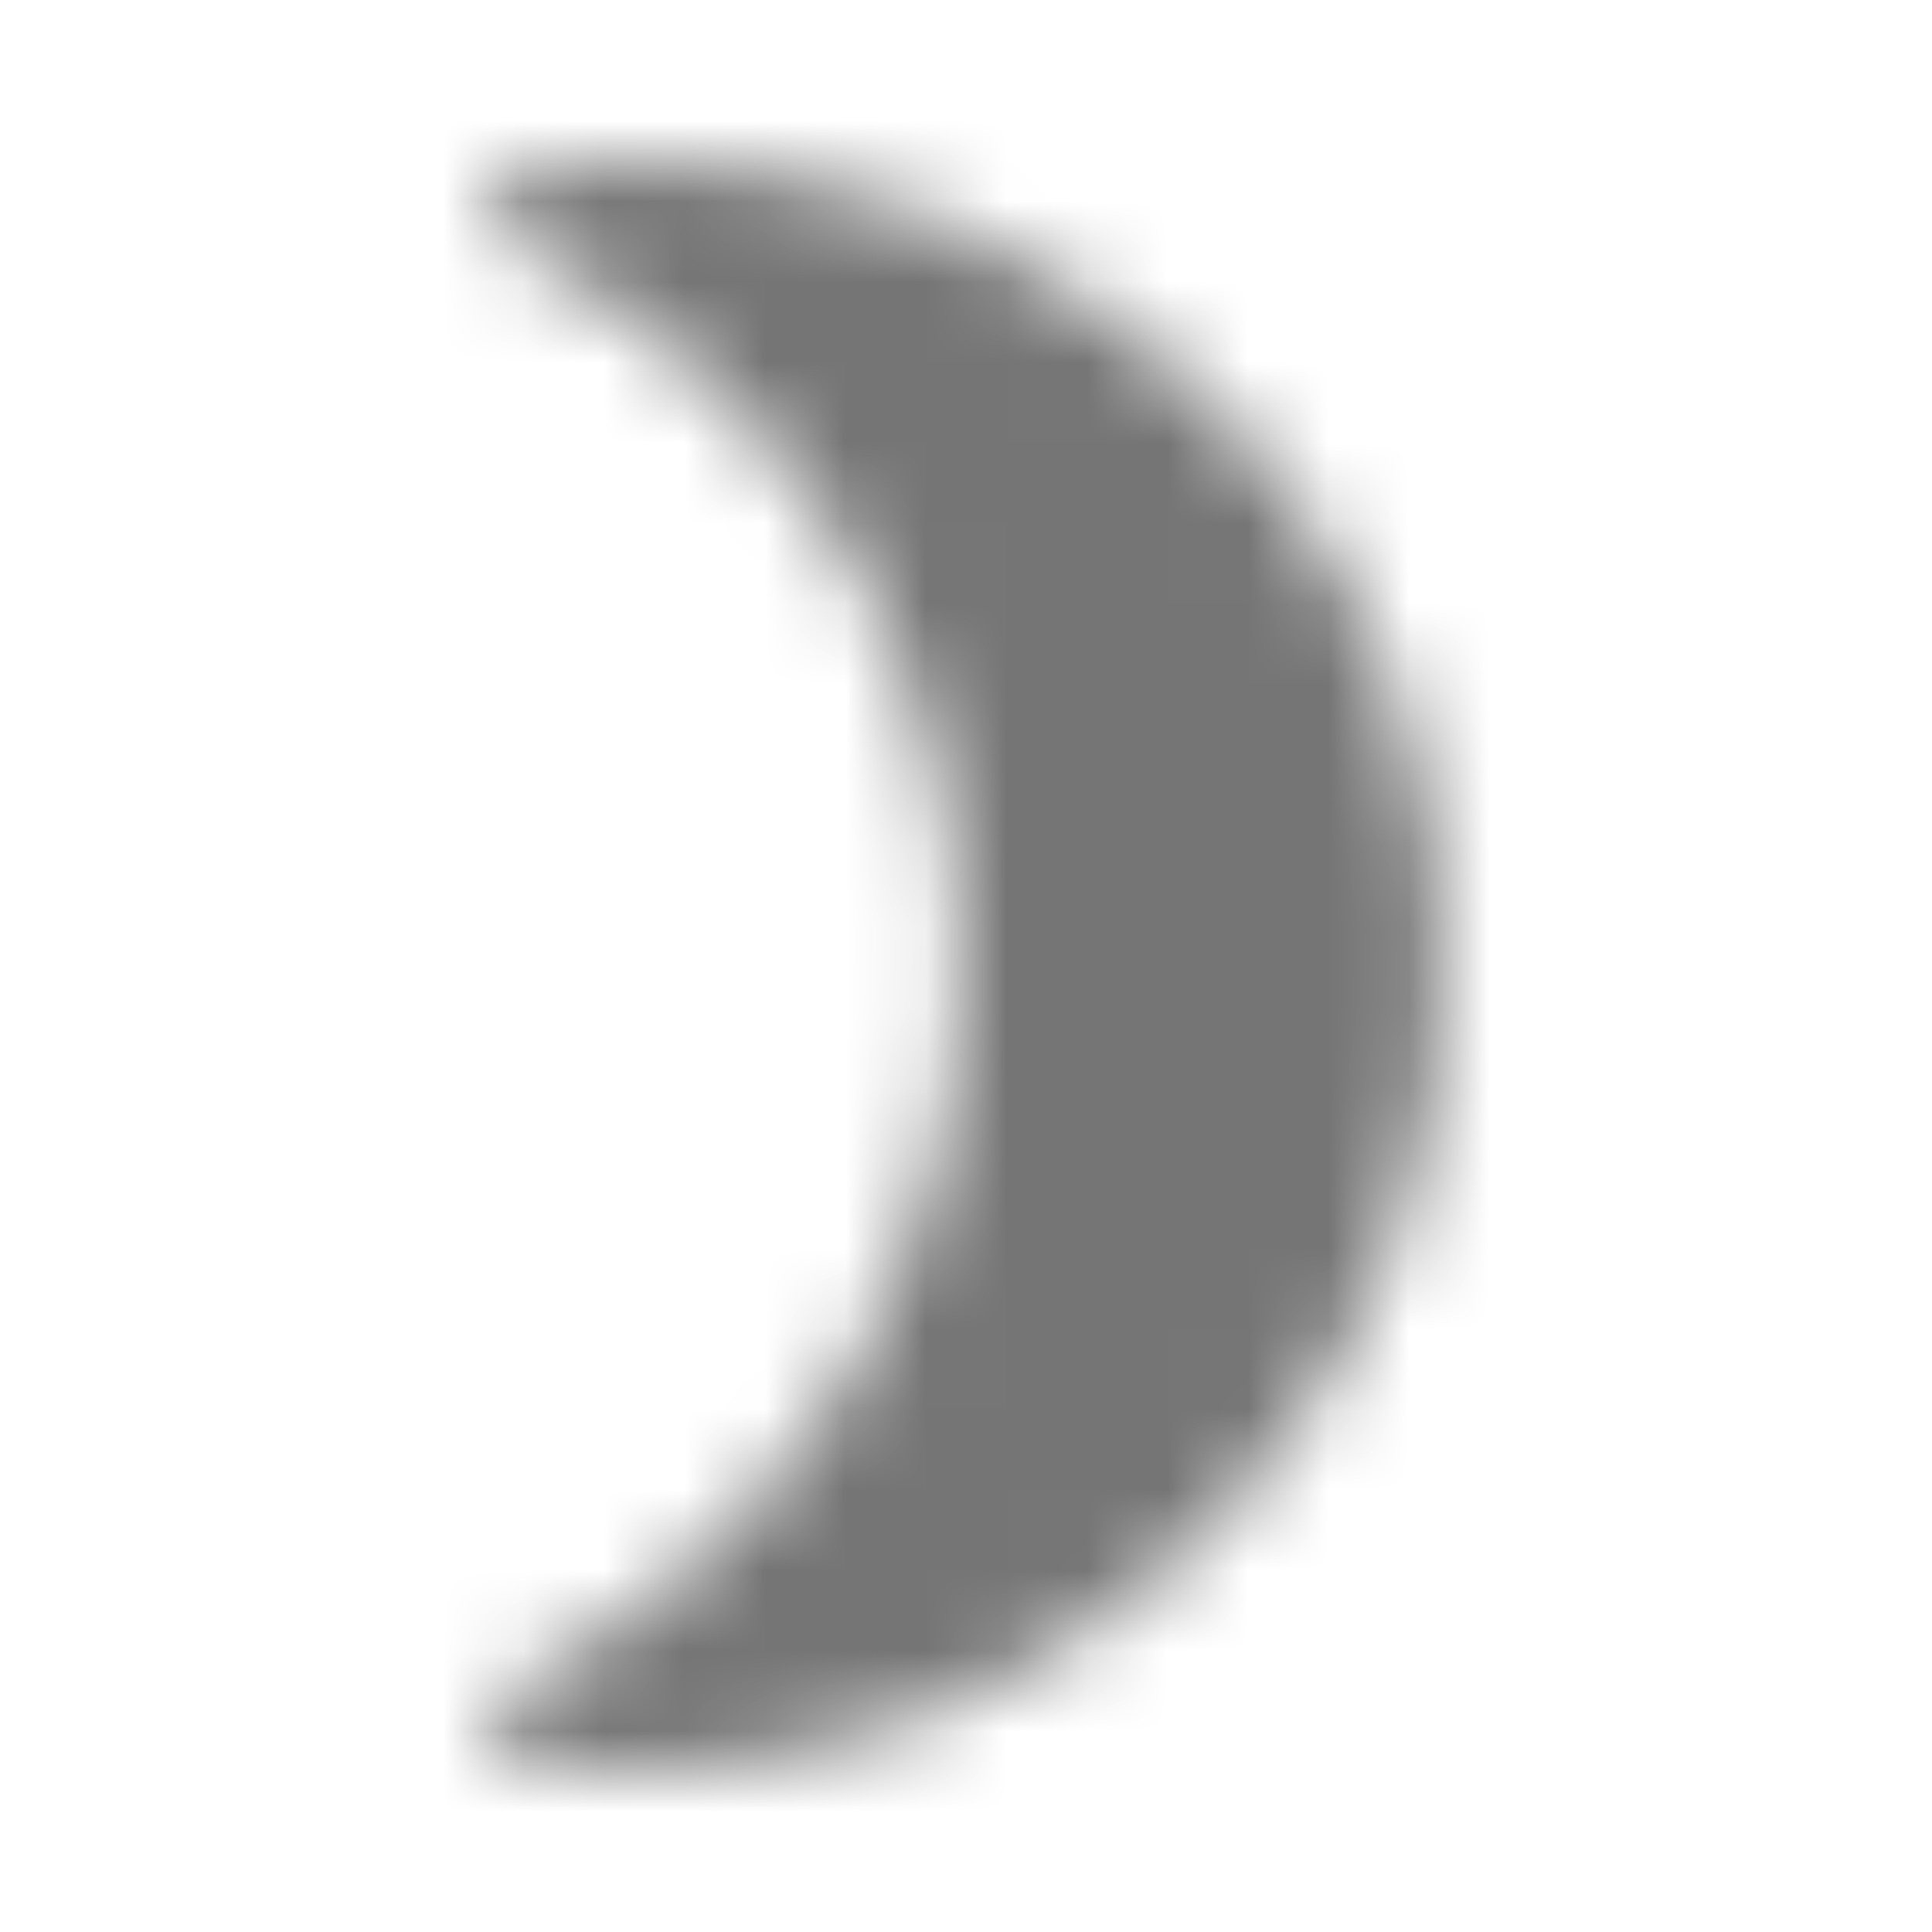 <?xml version="1.0" encoding="UTF-8"?>
<svg width="24px" height="24px" viewBox="0 0 24 24" version="1.1" xmlns="http://www.w3.org/2000/svg" xmlns:xlink="http://www.w3.org/1999/xlink">
    <!-- Generator: Sketch 50 (54983) - http://www.bohemiancoding.com/sketch -->
    <title>icon/image/brightness_3_24px_rounded</title>
    <desc>Created with Sketch.</desc>
    <defs>
        <path d="M17.793,10.37 C17.043,5.61 12.793,2.02 7.973,2 C7.483,2 7.003,2.03 6.533,2.1 C6.033,2.17 5.933,2.83 6.393,3.06 C9.673,4.69 11.923,8.08 11.923,12 C11.923,15.92 9.673,19.31 6.393,20.95 C5.943,21.18 6.033,21.84 6.533,21.91 C7.003,21.97 7.483,22 7.973,22 C12.793,21.98 17.043,18.39 17.793,13.63 C17.883,13.08 17.903,12.54 17.903,12 C17.903,11.46 17.883,10.92 17.793,10.37 Z" id="path-1"></path>
    </defs>
    <g id="icon/image/brightness_3_24px" stroke="none" stroke-width="1" fill="none" fill-rule="evenodd">
        <mask id="mask-2" fill="white">
            <use xlink:href="#path-1"></use>
        </mask>
        <g fill-rule="nonzero"></g>
        <g id="✱-/-Color-/-Icons-/-Black-/-Inactive" mask="url(#mask-2)" fill="#000000" fill-opacity="0.54">
            <rect id="Rectangle" x="0" y="0" width="24" height="24"></rect>
        </g>
    </g>
</svg>